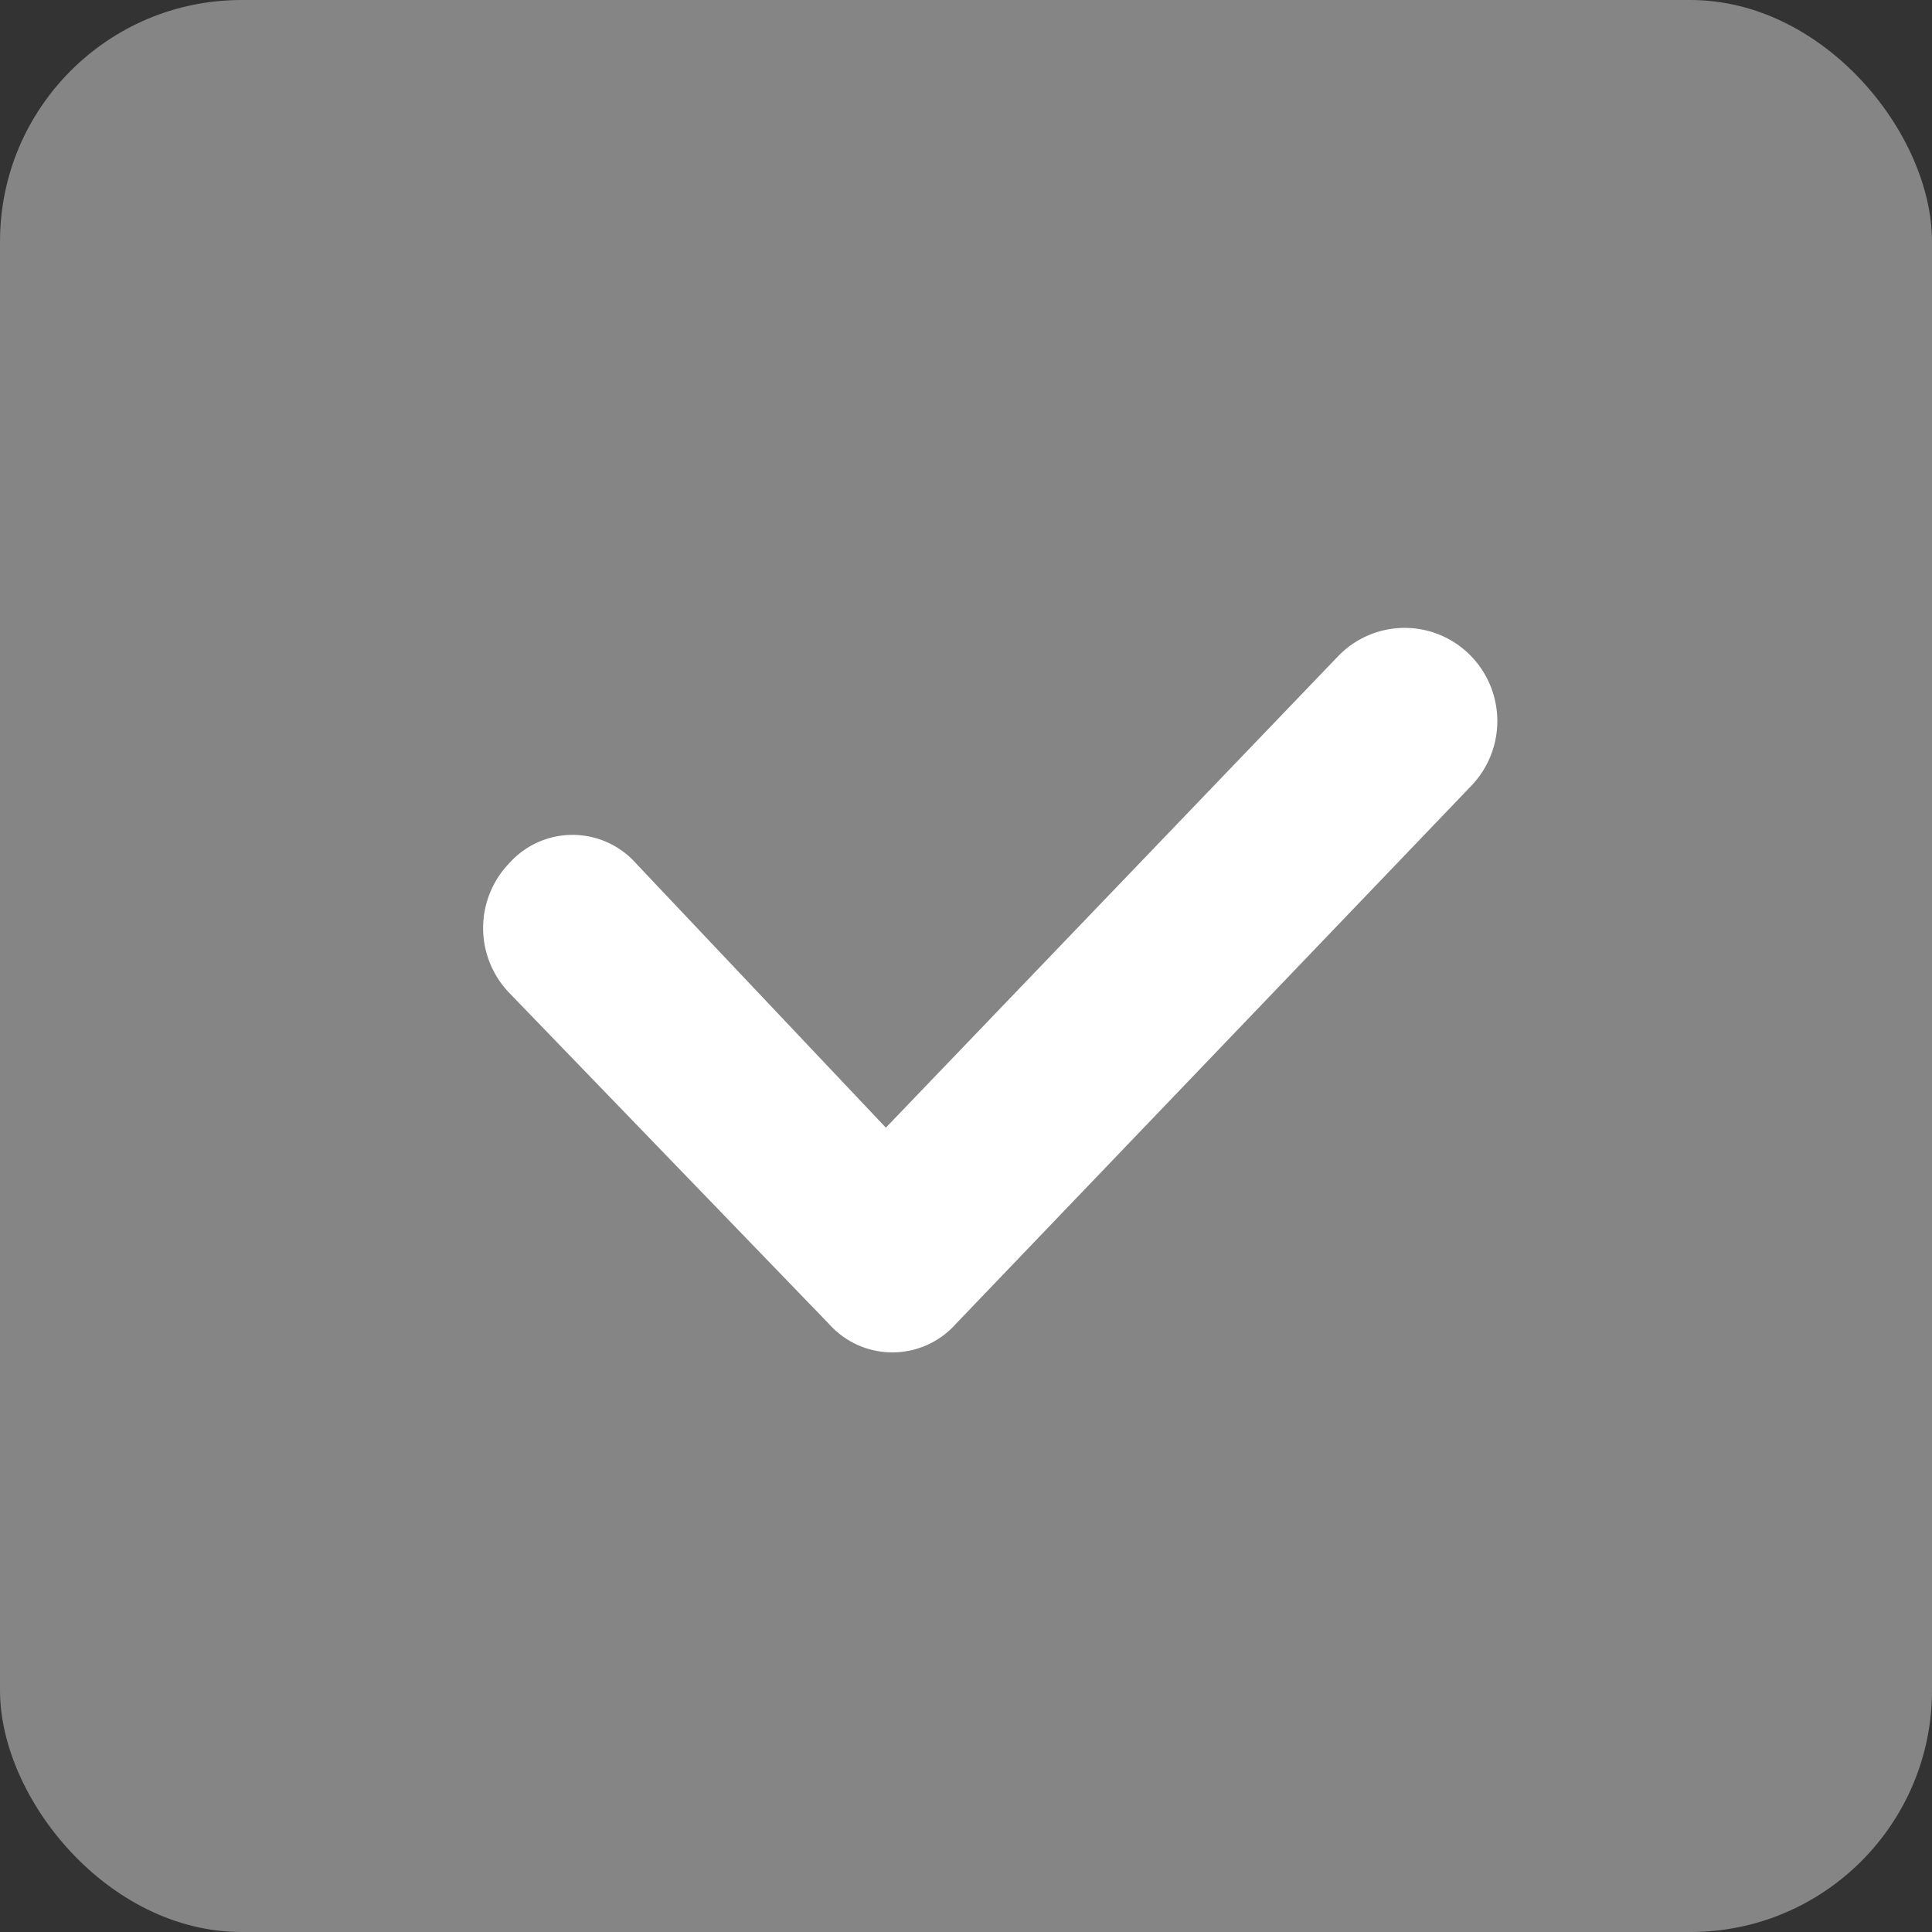 <svg xmlns="http://www.w3.org/2000/svg" width="40" height="40" viewBox="0 0 40 40"><rect x="0" y="0" width="40" height="40" fill="#333333" stroke="none"/><defs><style>.a,.b{fill:#fff;}.a{opacity:0.4;}.b{stroke:#fff;}</style></defs><g transform="translate(-26 -134)"><rect class="a" width="40" height="40" rx="5" transform="translate(26 134)"/><path class="b" d="M61.068,9.529l-9.73,10.143L45.8,13.814a1.258,1.258,0,0,0-1.892,0,1.436,1.436,0,0,0,0,2l6.622,6.857a1.258,1.258,0,0,0,1.892,0L63.095,11.529a1.436,1.436,0,0,0,0-2A1.411,1.411,0,0,0,61.068,9.529Z" transform="translate(-7 138.4)"/></g></svg>